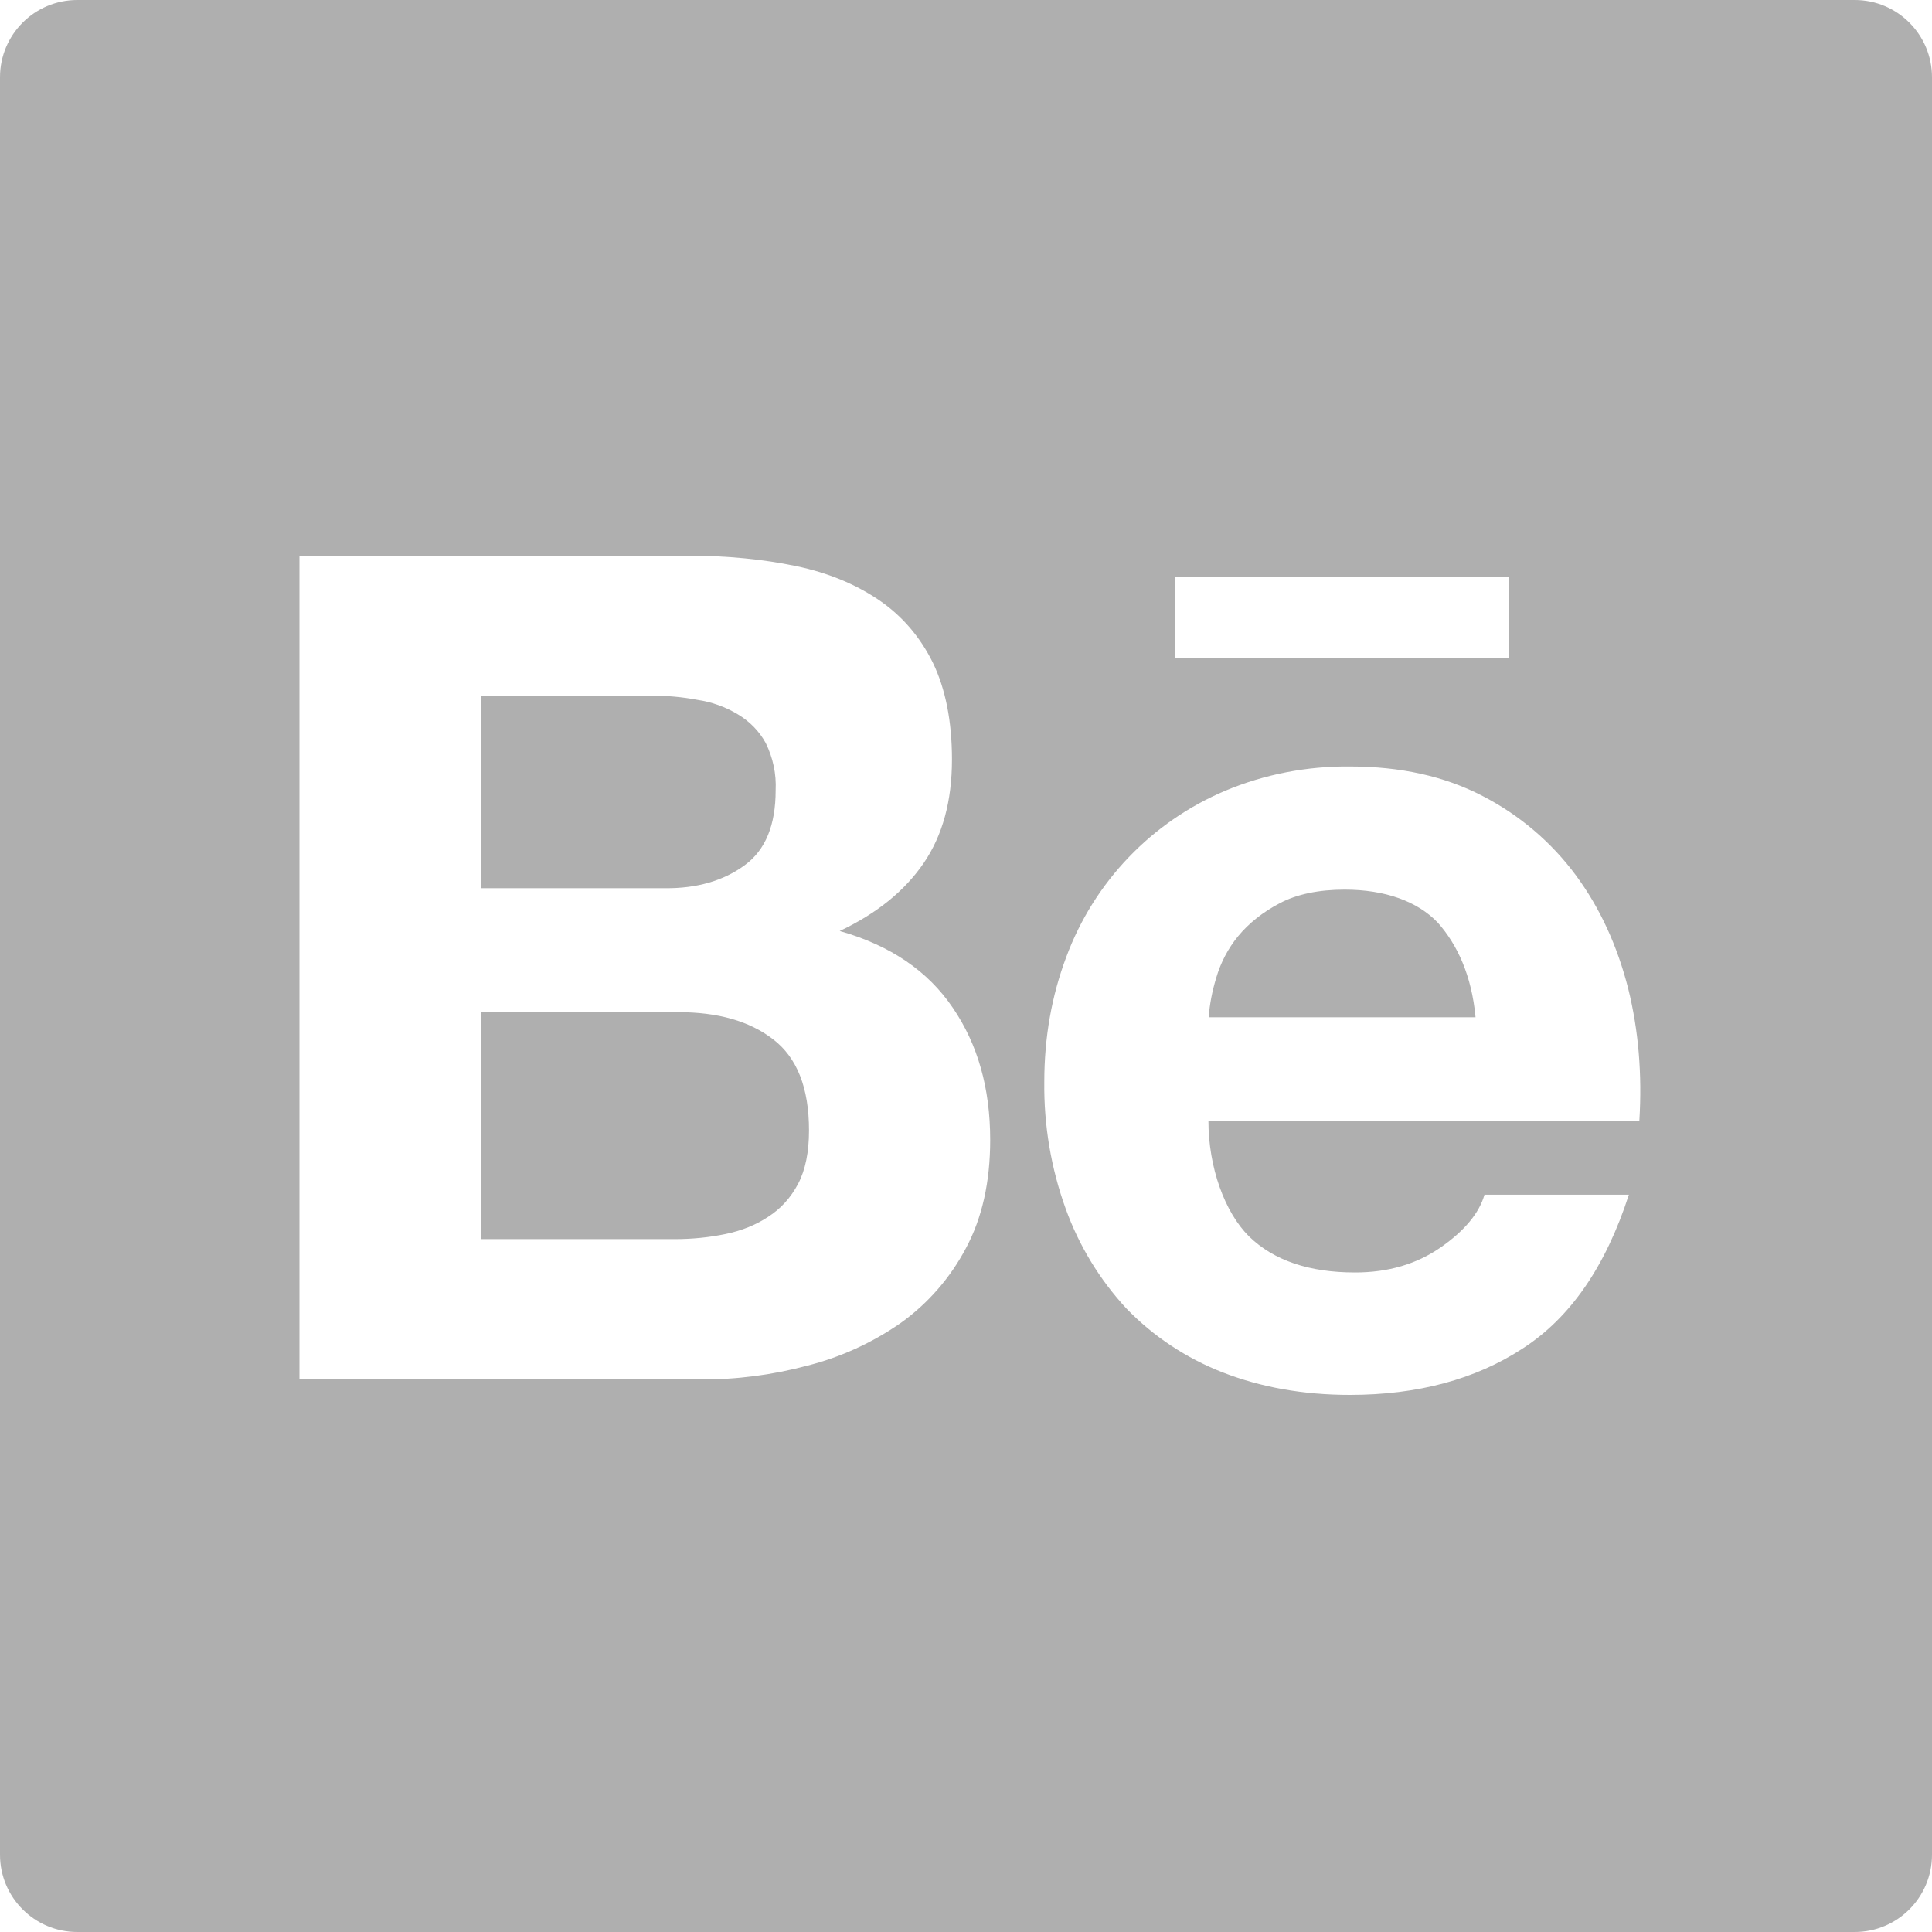 <svg width="19" height="19" viewBox="0 0 19 19" fill="none" xmlns="http://www.w3.org/2000/svg">
<path d="M18.24 0H0.76C0.34 0 0 0.34 0 0.76V18.24C0 18.66 0.34 19 0.76 19H18.24C18.66 19 19 18.66 19 18.24V0.76C19 0.34 18.66 0 18.24 0ZM11.554 5.674H14.841V6.474H11.554V5.674ZM9.5 12.274C9.346 12.566 9.127 12.818 8.859 13.01C8.579 13.205 8.267 13.348 7.937 13.431C7.592 13.523 7.236 13.569 6.878 13.566H2.945V5.465H6.769C7.156 5.465 7.507 5.5 7.828 5.567C8.146 5.633 8.417 5.747 8.645 5.902C8.871 6.056 9.049 6.263 9.175 6.519C9.298 6.774 9.362 7.092 9.362 7.469C9.362 7.878 9.27 8.215 9.084 8.488C8.897 8.761 8.626 8.982 8.258 9.156C8.759 9.298 9.127 9.552 9.369 9.909C9.616 10.27 9.738 10.702 9.738 11.21C9.738 11.623 9.659 11.977 9.5 12.274ZM16.122 11.02H11.884C11.884 11.481 12.044 11.922 12.284 12.16C12.526 12.395 12.873 12.514 13.326 12.514C13.654 12.514 13.932 12.431 14.169 12.267C14.404 12.103 14.547 11.93 14.599 11.749H16.019C15.791 12.454 15.445 12.958 14.974 13.262C14.509 13.566 13.939 13.718 13.276 13.718C12.813 13.718 12.398 13.642 12.025 13.497C11.666 13.357 11.343 13.143 11.077 12.868C10.815 12.585 10.612 12.252 10.481 11.889C10.336 11.488 10.265 11.065 10.27 10.64C10.27 10.201 10.343 9.792 10.486 9.412C10.759 8.674 11.326 8.082 12.051 7.776C12.438 7.614 12.854 7.534 13.274 7.538C13.773 7.538 14.205 7.633 14.58 7.828C14.941 8.014 15.255 8.28 15.497 8.607C15.737 8.932 15.905 9.303 16.012 9.721C16.114 10.132 16.15 10.564 16.122 11.02ZM13.224 8.749C12.967 8.749 12.751 8.795 12.585 8.883C12.419 8.97 12.281 9.08 12.177 9.206C12.077 9.327 12.004 9.468 11.96 9.619C11.922 9.745 11.896 9.873 11.887 10.004H14.511C14.473 9.593 14.331 9.289 14.141 9.075C13.941 8.864 13.621 8.749 13.224 8.749ZM7.322 8.51C7.529 8.36 7.628 8.113 7.628 7.773C7.636 7.612 7.602 7.453 7.531 7.308C7.467 7.191 7.372 7.094 7.256 7.025C7.135 6.952 7.001 6.904 6.861 6.883C6.709 6.854 6.555 6.84 6.403 6.842H4.733V8.735H6.541C6.852 8.738 7.115 8.662 7.322 8.51ZM7.602 10.22C7.37 10.041 7.059 9.954 6.671 9.954H4.729V12.186H6.633C6.811 12.186 6.975 12.169 7.135 12.136C7.294 12.103 7.436 12.046 7.557 11.965C7.678 11.887 7.776 11.78 7.849 11.642C7.921 11.505 7.956 11.329 7.956 11.117C7.956 10.697 7.838 10.4 7.602 10.22Z" fill="#AFAFAF"/>
</svg>
